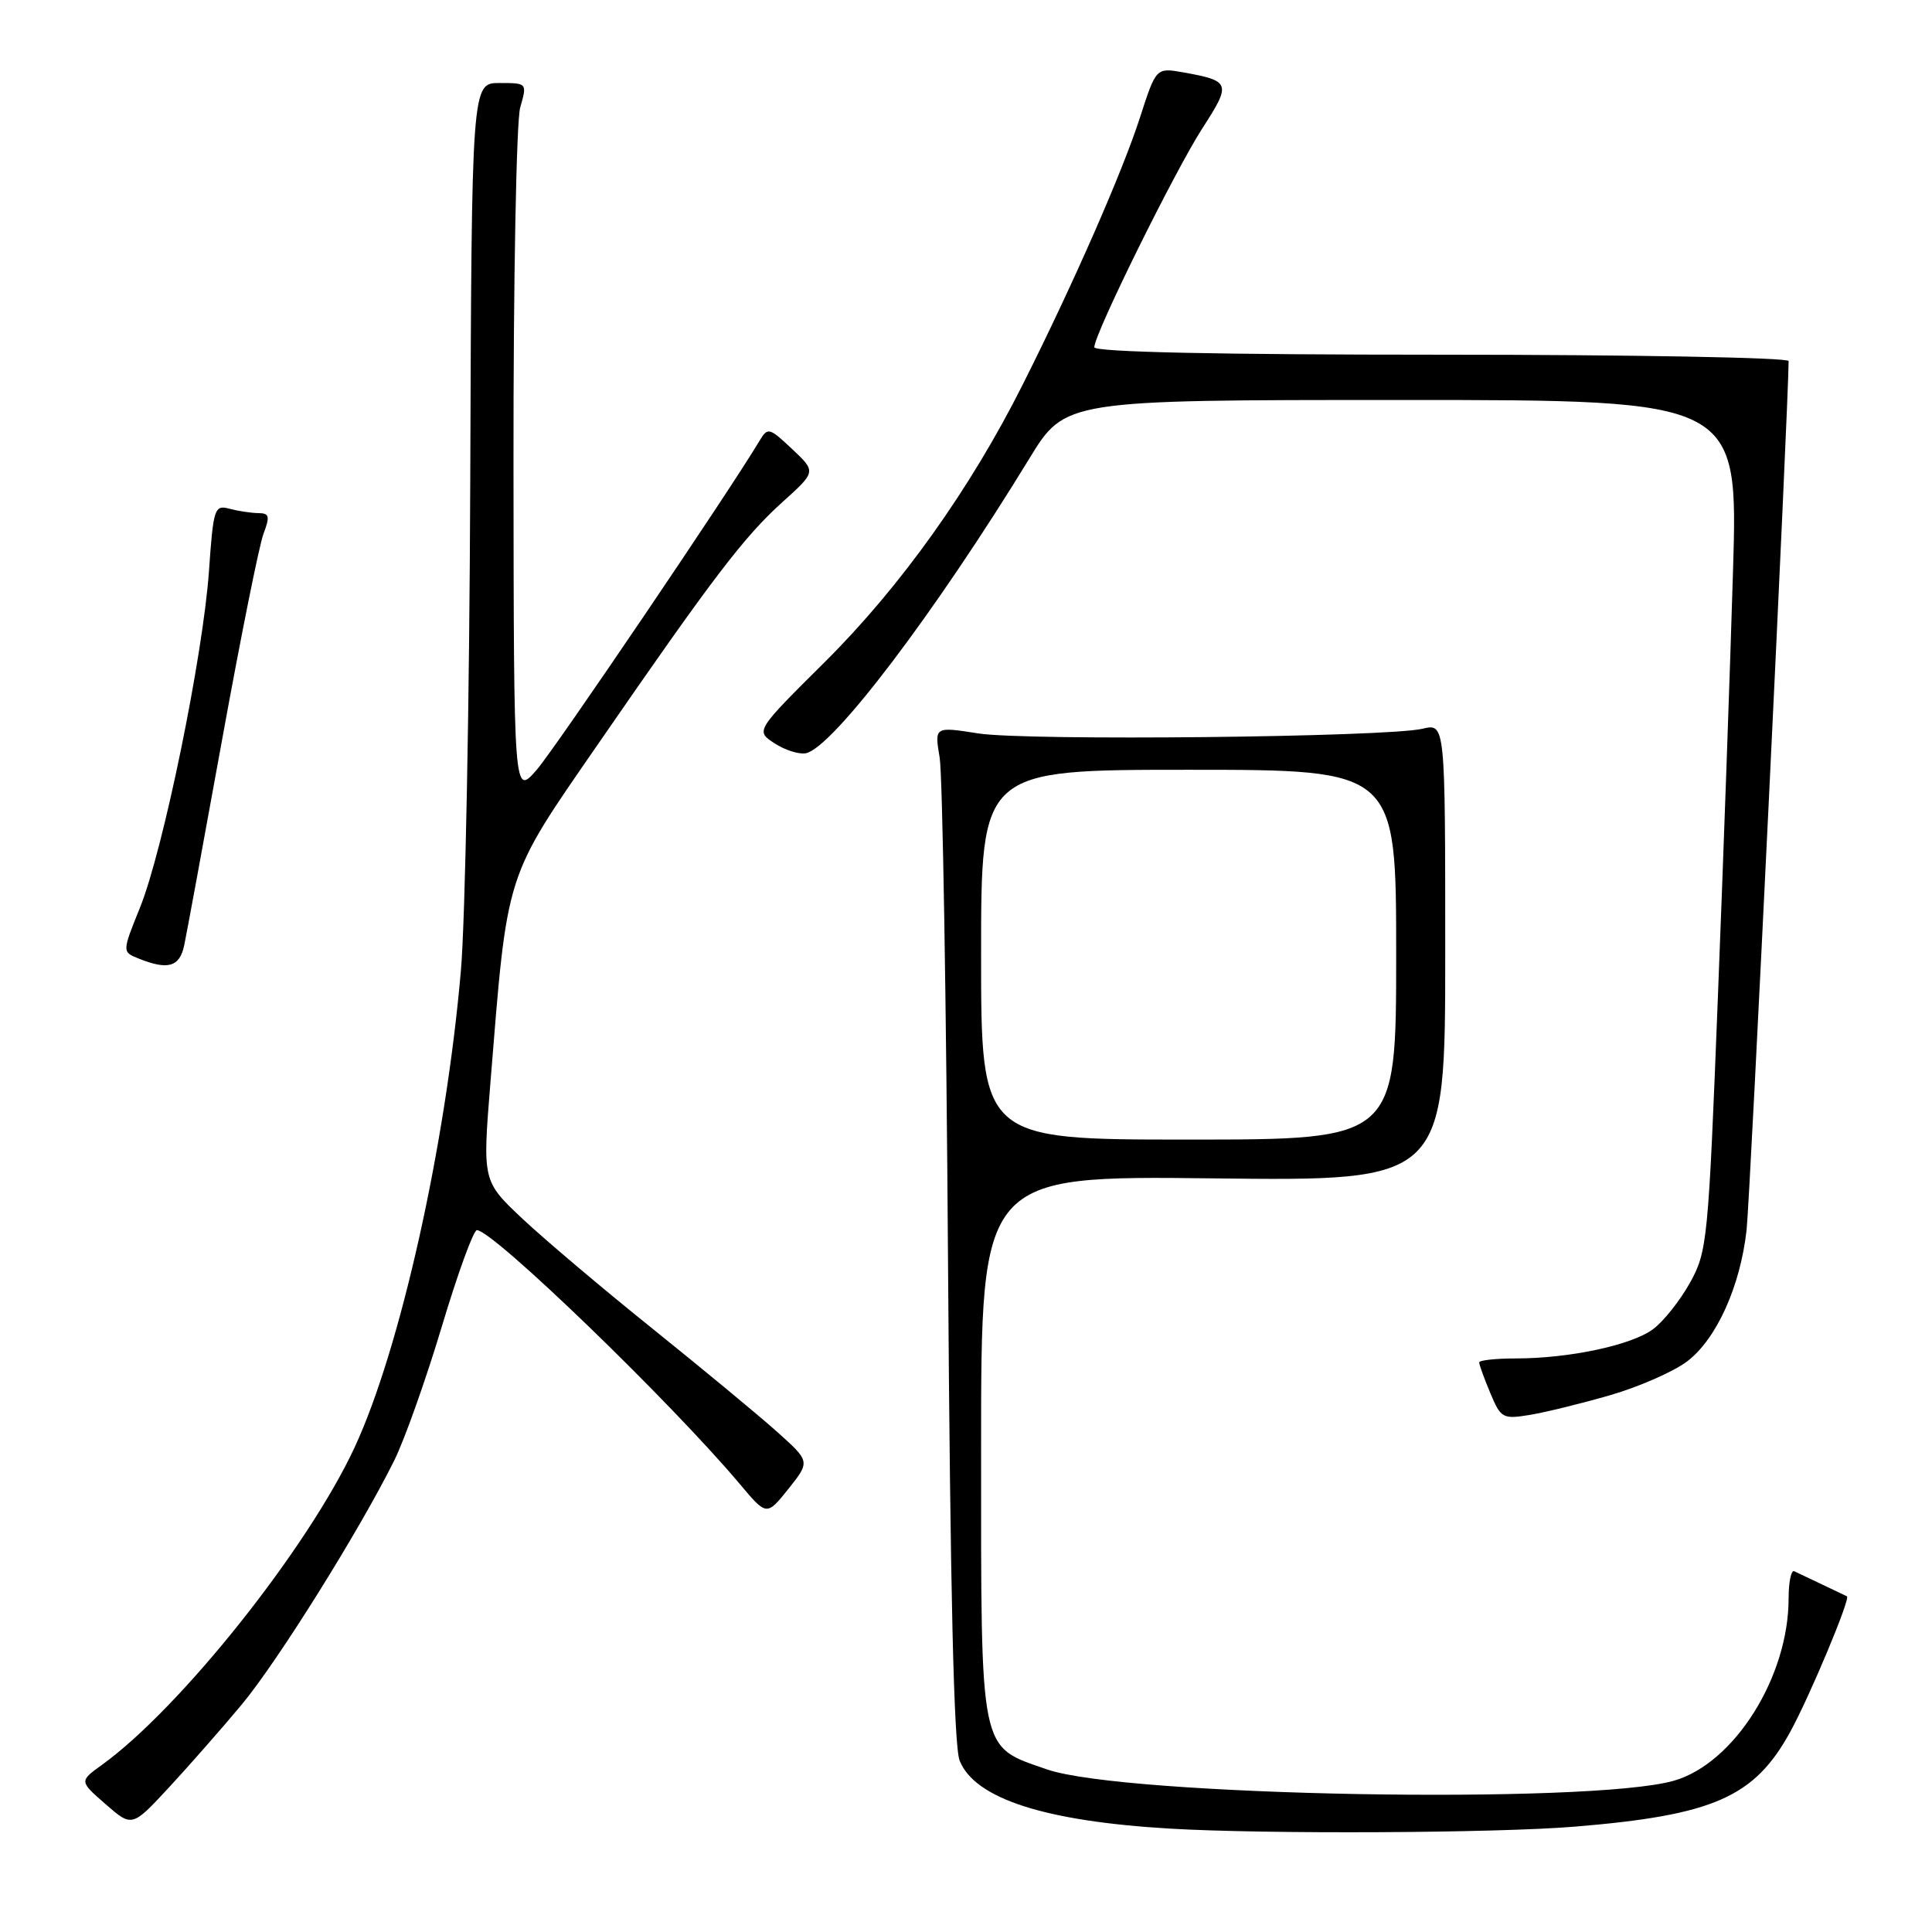<?xml version="1.0" encoding="UTF-8" standalone="no"?>
<!DOCTYPE svg PUBLIC "-//W3C//DTD SVG 1.1//EN" "http://www.w3.org/Graphics/SVG/1.1/DTD/svg11.dtd" >
<svg xmlns="http://www.w3.org/2000/svg" xmlns:xlink="http://www.w3.org/1999/xlink" version="1.1" viewBox="0 0 256 256">
 <g >
 <path fill="currentColor"
d=" M 208.67 242.04 C 227.07 240.52 232.47 238.14 237.22 229.47 C 239.80 224.77 245.24 211.77 244.73 211.52 C 244.61 211.46 243.15 210.77 241.50 209.98 C 239.85 209.20 238.16 208.40 237.75 208.20 C 237.34 208.00 237.00 209.62 237.00 211.80 C 237.00 222.22 229.78 233.68 221.78 235.96 C 210.66 239.12 148.98 238.00 138.75 234.46 C 129.70 231.32 130.00 232.80 130.00 191.76 C 130.00 155.79 130.00 155.79 160.75 156.14 C 191.50 156.50 191.50 156.50 191.50 126.17 C 191.50 95.85 191.50 95.85 188.50 96.56 C 183.75 97.68 136.04 98.19 129.62 97.18 C 123.82 96.27 123.82 96.27 124.51 100.39 C 124.89 102.65 125.39 132.85 125.62 167.50 C 125.91 210.91 126.39 231.37 127.16 233.30 C 129.18 238.33 138.43 241.32 155.00 242.30 C 167.60 243.05 198.28 242.90 208.67 242.04 Z  M 32.05 225.84 C 36.80 220.13 47.66 202.75 52.25 193.50 C 53.61 190.75 56.45 182.76 58.55 175.75 C 60.65 168.74 62.74 163.00 63.19 163.00 C 65.32 163.00 88.94 185.82 98.07 196.69 C 101.59 200.88 101.59 200.88 104.48 197.27 C 107.36 193.65 107.36 193.65 102.93 189.69 C 100.49 187.51 93.11 181.40 86.53 176.11 C 79.95 170.83 72.17 164.25 69.24 161.50 C 63.93 156.50 63.93 156.50 64.98 143.50 C 67.27 115.15 66.80 116.62 79.31 98.50 C 94.54 76.42 98.59 71.12 103.71 66.50 C 108.15 62.50 108.15 62.50 104.96 59.50 C 101.92 56.64 101.73 56.59 100.64 58.41 C 96.67 65.07 73.61 99.12 71.12 102.00 C 68.08 105.50 68.08 105.50 68.04 61.49 C 68.02 37.21 68.42 16.03 68.93 14.24 C 69.86 11.00 69.86 11.00 66.18 11.00 C 62.50 11.00 62.50 11.00 62.31 63.75 C 62.21 92.76 61.65 121.96 61.07 128.63 C 59.07 151.72 53.04 178.74 47.00 191.76 C 40.80 205.12 23.91 226.35 13.50 233.86 C 10.50 236.02 10.50 236.02 14.00 239.07 C 17.50 242.12 17.50 242.12 22.42 236.81 C 25.12 233.89 29.46 228.95 32.05 225.84 Z  M 213.42 184.85 C 217.23 183.74 221.80 181.73 223.57 180.38 C 227.45 177.42 230.59 170.47 231.43 163.00 C 231.89 158.94 237.00 53.22 237.00 47.84 C 237.00 47.38 216.30 47.00 191.00 47.00 C 161.41 47.00 145.00 46.65 145.00 46.01 C 145.00 44.26 155.66 22.68 159.32 17.00 C 163.17 11.05 163.06 10.72 156.85 9.60 C 153.19 8.95 153.19 8.95 151.06 15.55 C 148.70 22.86 142.22 37.62 135.53 50.93 C 128.61 64.73 119.32 77.75 109.34 87.67 C 100.11 96.84 100.11 96.84 102.61 98.48 C 103.99 99.39 105.86 99.98 106.77 99.81 C 110.31 99.12 123.84 81.29 136.40 60.75 C 141.14 53.00 141.14 53.00 185.73 53.00 C 230.32 53.00 230.32 53.00 229.63 75.75 C 229.26 88.26 228.36 113.62 227.63 132.10 C 226.36 164.50 226.23 165.85 223.91 170.01 C 222.58 172.38 220.38 175.15 219.00 176.15 C 216.12 178.26 207.91 180.00 200.86 180.00 C 198.19 180.00 196.00 180.24 196.00 180.53 C 196.00 180.82 196.66 182.65 197.47 184.58 C 198.87 187.93 199.12 188.07 202.72 187.48 C 204.80 187.14 209.62 185.95 213.42 184.85 Z  M 24.41 125.25 C 24.73 123.74 26.99 111.46 29.44 97.96 C 31.89 84.46 34.35 72.20 34.92 70.71 C 35.79 68.41 35.69 68.00 34.23 67.99 C 33.28 67.98 31.56 67.72 30.40 67.41 C 28.42 66.88 28.27 67.33 27.69 75.67 C 26.89 86.96 21.63 112.63 18.55 120.26 C 16.18 126.13 16.18 126.13 18.34 127.00 C 22.25 128.58 23.81 128.13 24.41 125.25 Z  M 130.00 126.50 C 130.00 102.00 130.00 102.00 157.50 102.00 C 185.00 102.00 185.00 102.00 185.00 126.50 C 185.00 151.00 185.00 151.00 157.50 151.00 C 130.00 151.00 130.00 151.00 130.00 126.50 Z "/>
</g>
</svg>